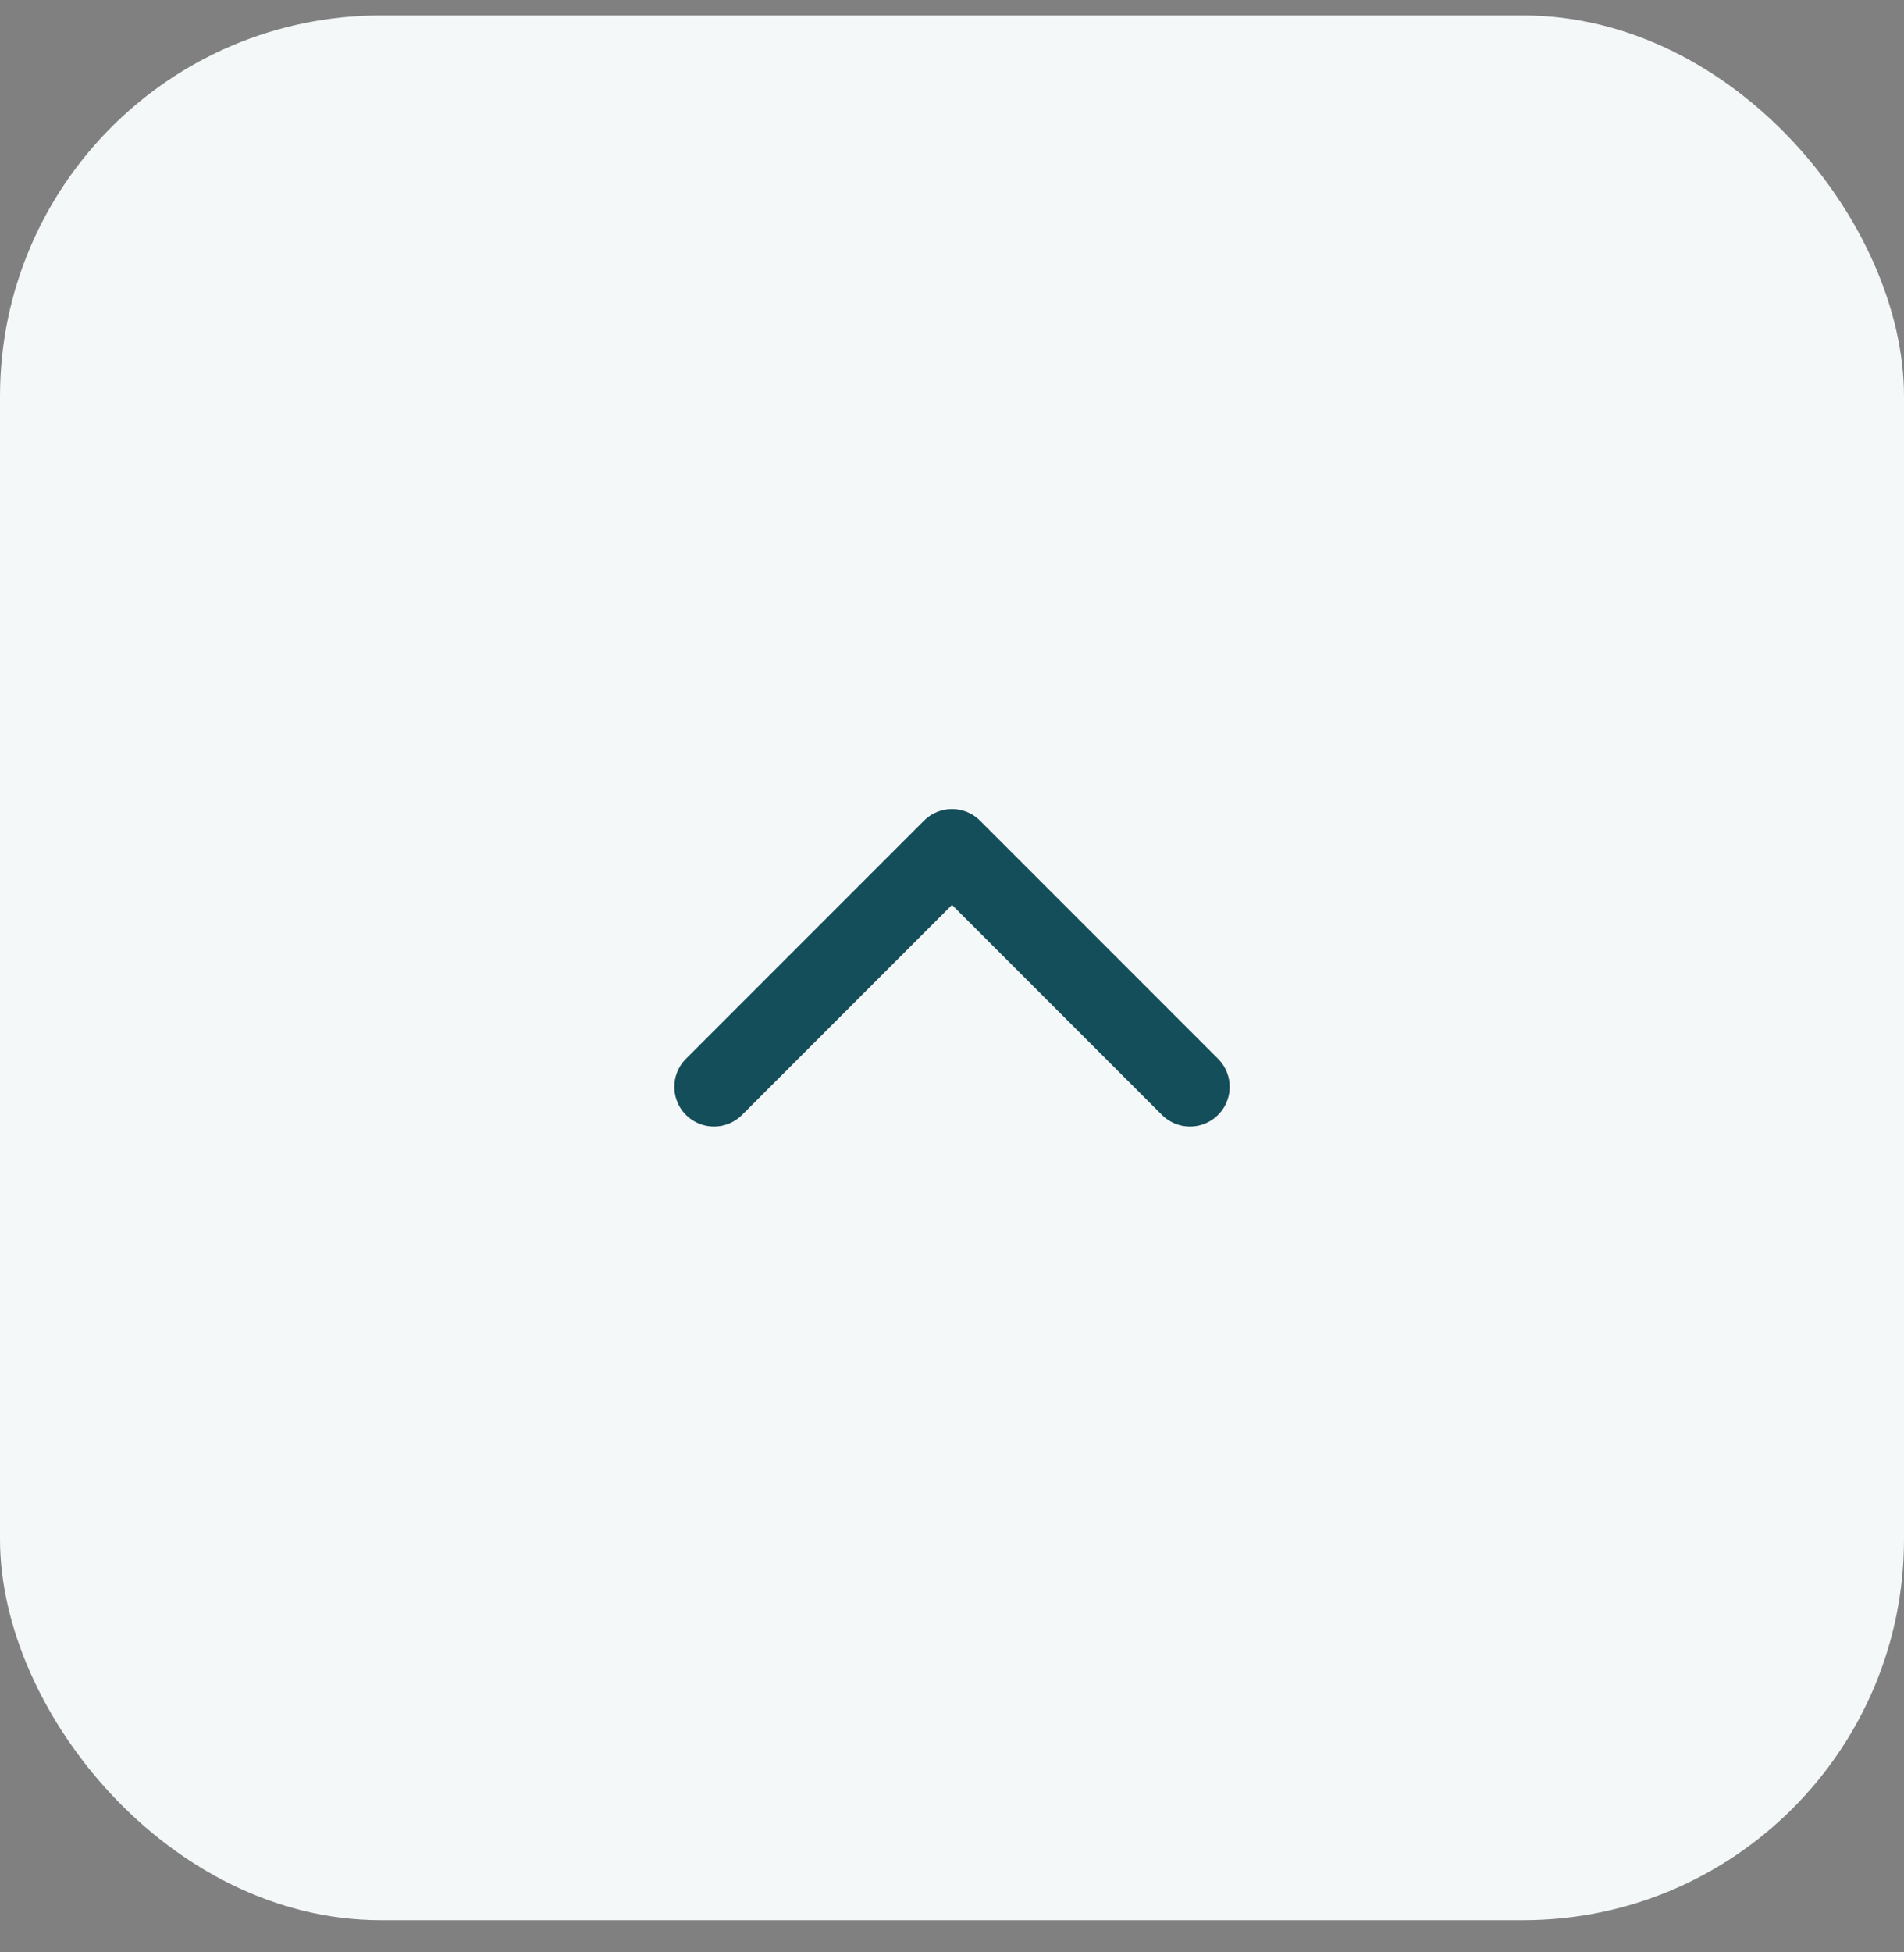 <svg width="40" height="41" viewBox="0 0 40 41" fill="none" xmlns="http://www.w3.org/2000/svg">
<rect x="0" y="0" width="40" height="41" fill="#808080" stroke="none"/>
<rect x="0.5" y="0.824" width="39" height="39" rx="7.5" fill="#F5F8F8"/>
<rect x="0.5" y="0.824" width="39" height="39" rx="7.5" stroke="#F5F8F8"/>
<path d="M25 22.824L20 17.824L15 22.824" stroke="#144E5A" stroke-width="1.667" stroke-linecap="round" stroke-linejoin="round"/>
</svg>
